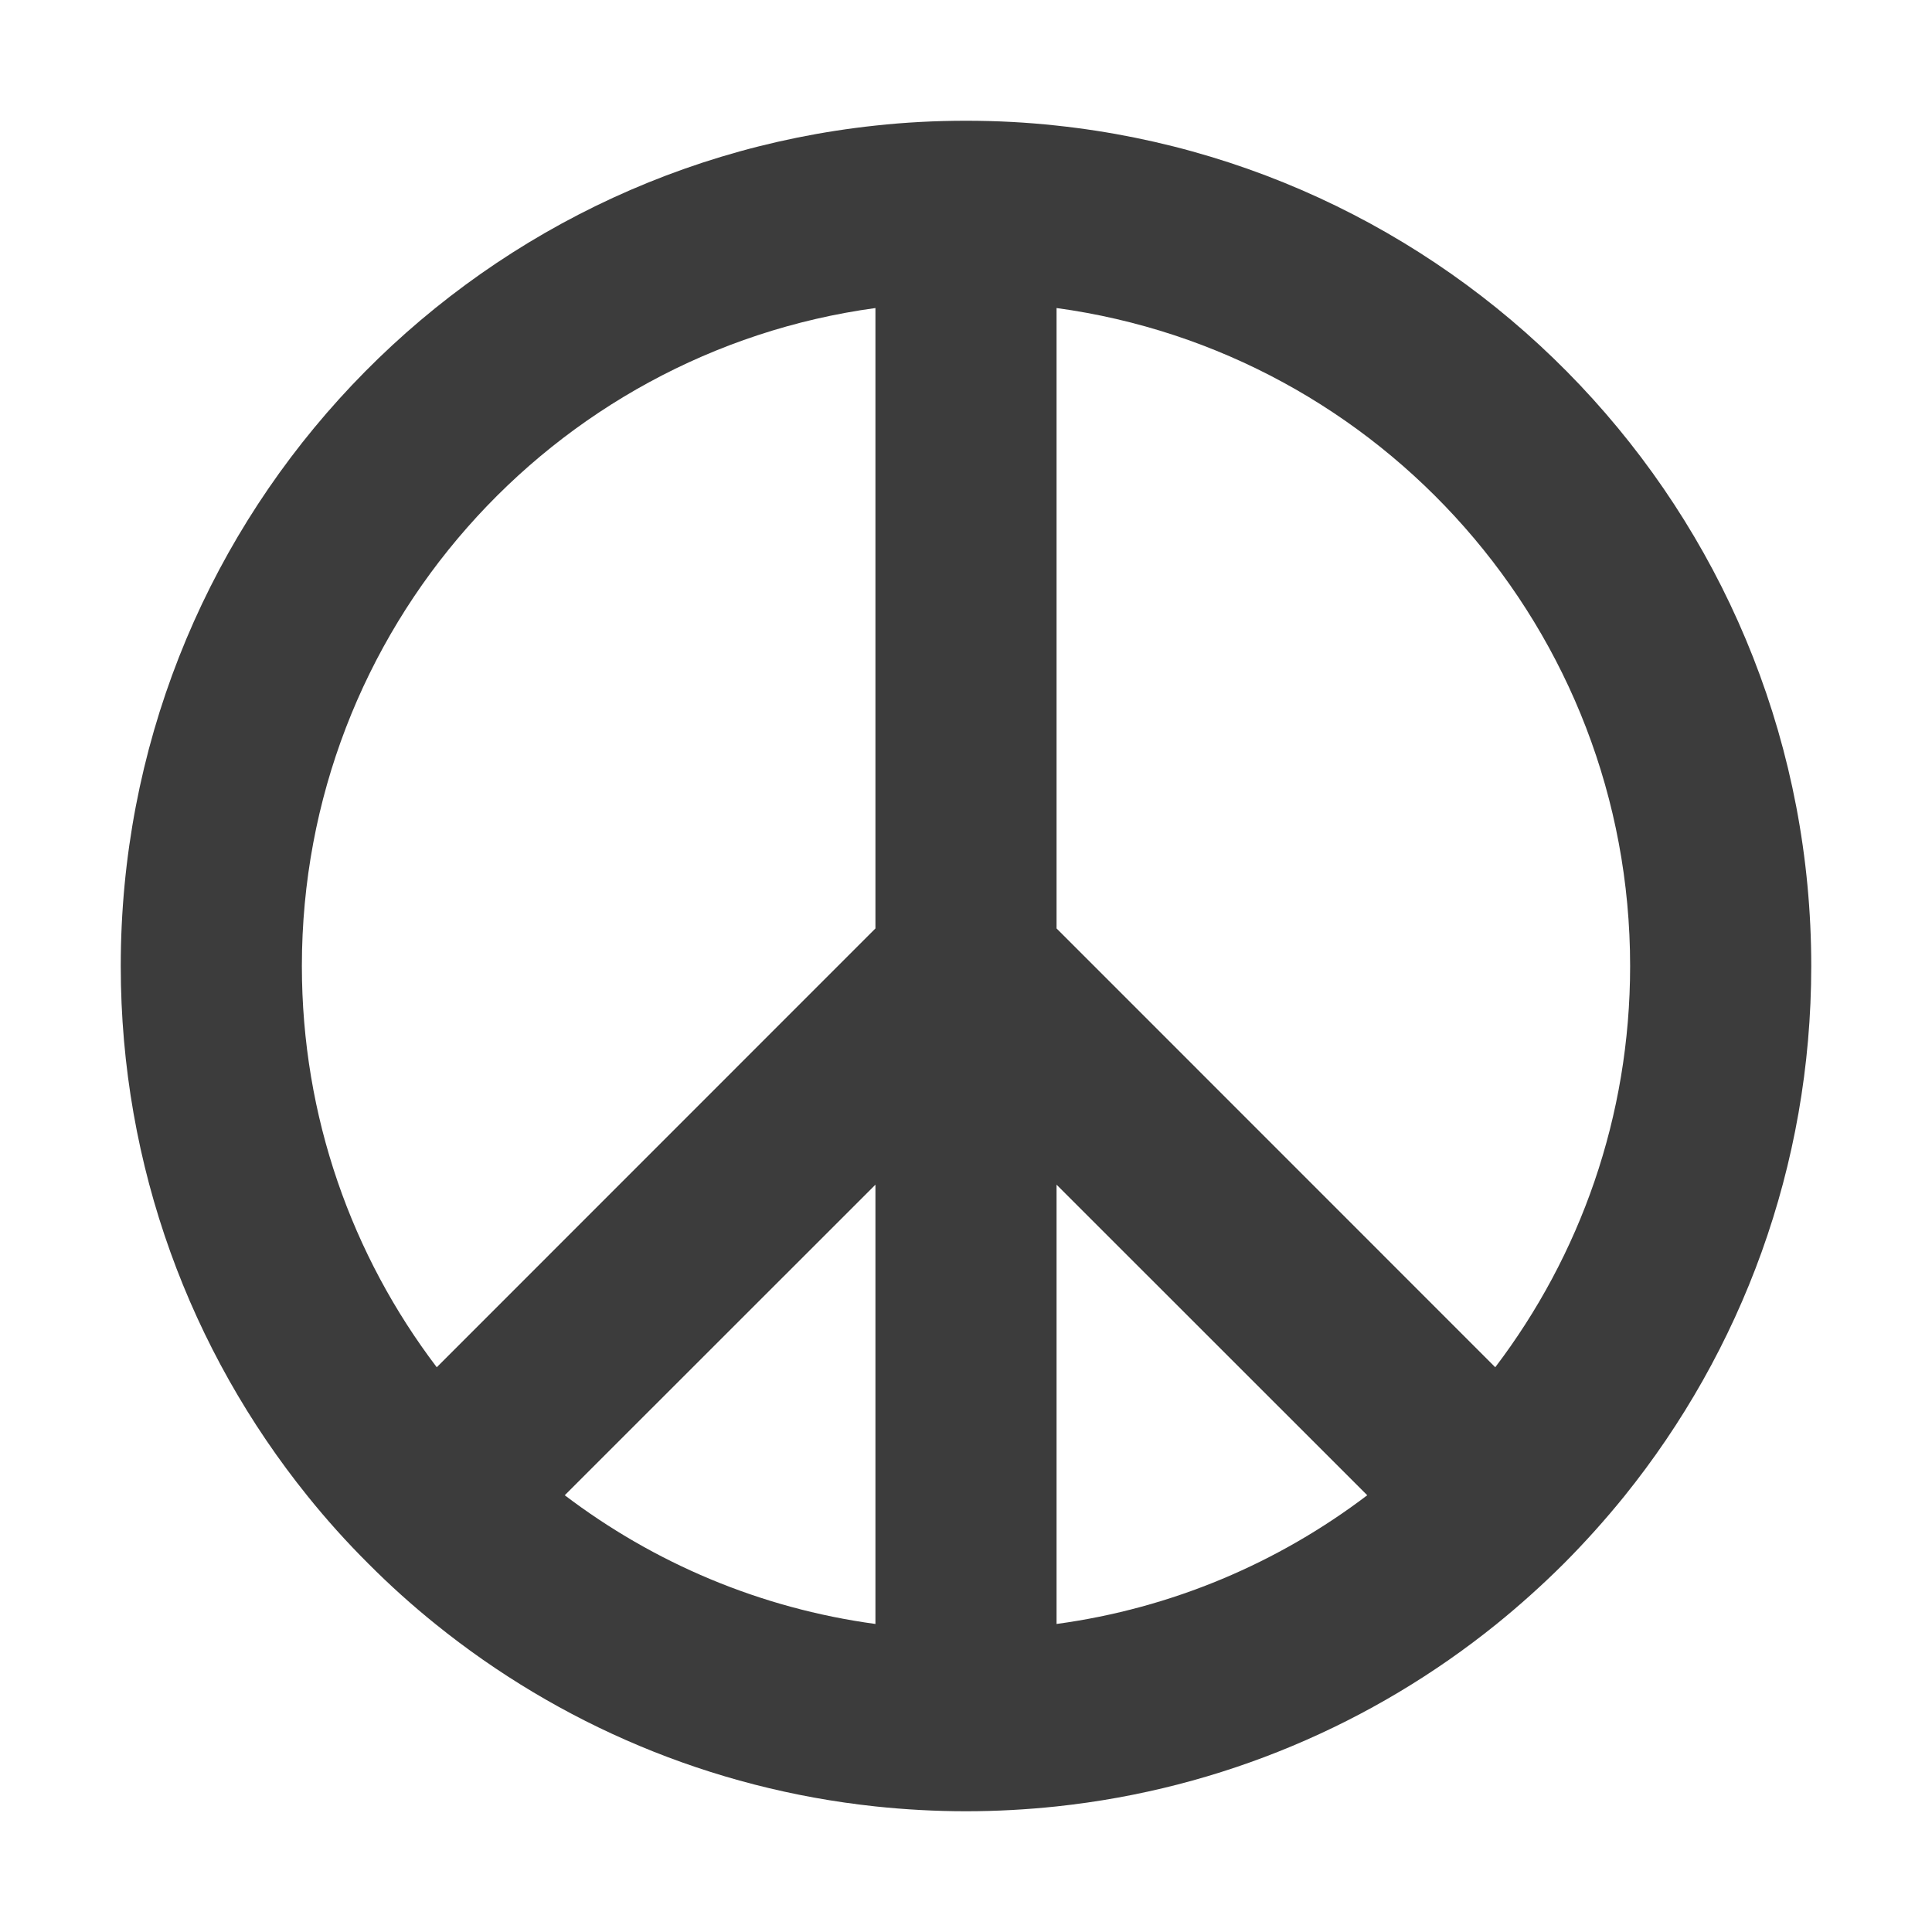 <svg width="16" height="16" viewBox="0 0 16 16" fill="none" xmlns="http://www.w3.org/2000/svg">
<path fill-rule="evenodd" clip-rule="evenodd" d="M8 1C7.747 1 7.496 1.013 7.25 1.04C3.737 1.414 1 4.387 1 8C1 9.663 1.58 11.19 2.548 12.391C2.705 12.586 2.872 12.772 3.049 12.948C3.049 12.949 3.05 12.949 3.05 12.95C3.051 12.95 3.051 12.951 3.052 12.951C3.228 13.128 3.414 13.295 3.609 13.452C4.627 14.273 5.879 14.814 7.25 14.96C7.496 14.986 7.747 15 8 15C8.253 15 8.504 14.986 8.75 14.96C10.121 14.814 11.373 14.273 12.391 13.452C12.585 13.295 12.771 13.128 12.948 12.952C12.948 12.951 12.949 12.95 12.95 12.95C12.95 12.949 12.951 12.948 12.952 12.948C13.128 12.771 13.295 12.585 13.452 12.391C14.42 11.19 15 9.663 15 8C15 4.387 12.263 1.414 8.75 1.04C8.504 1.013 8.253 1 8 1ZM7.25 2.551C4.567 2.917 2.5 5.217 2.5 8C2.5 9.249 2.915 10.399 3.617 11.323L7.25 7.689V2.551ZM7.25 9.811L4.677 12.383C5.413 12.942 6.292 13.319 7.25 13.449V9.811ZM8.75 13.449C9.708 13.319 10.587 12.942 11.323 12.383L8.75 9.811V13.449ZM8.75 7.689V2.551C11.433 2.917 13.5 5.217 13.5 8C13.5 9.249 13.085 10.399 12.383 11.323L8.75 7.689Z" fill="#3C3C3C"/>
</svg>
